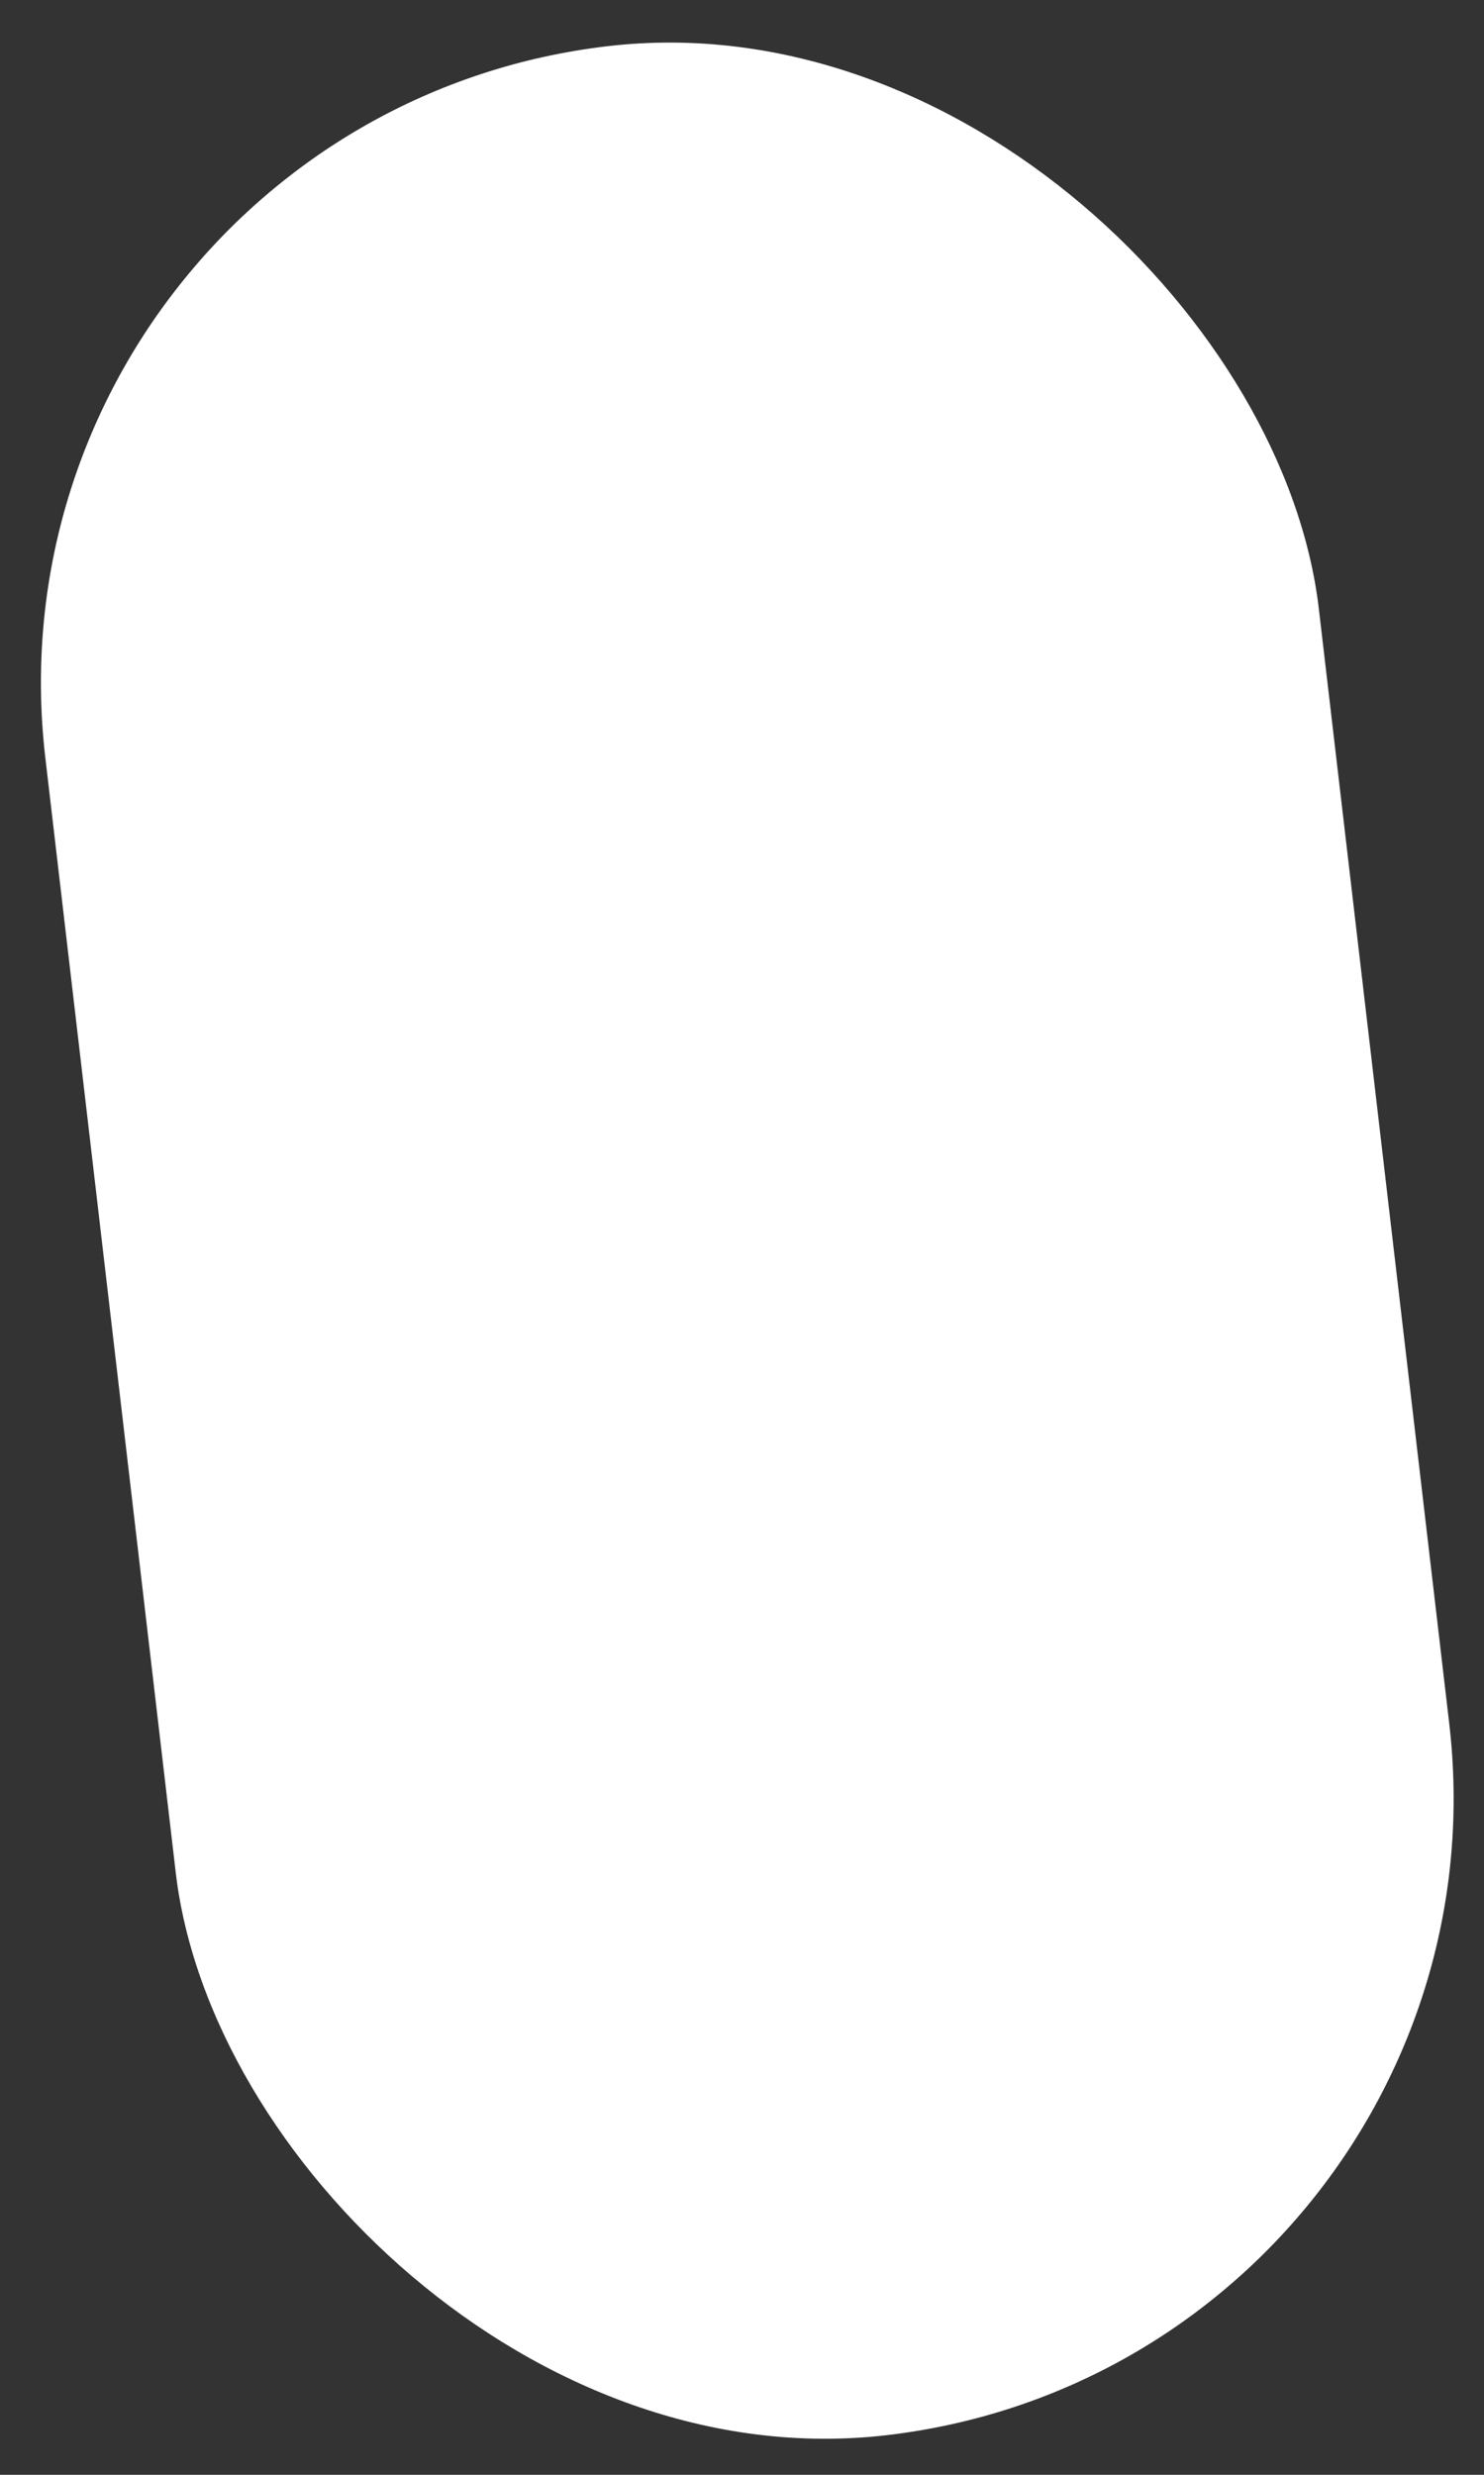 <svg width="6" height="10" viewBox="0 0 6 10" fill="none" xmlns="http://www.w3.org/2000/svg">
<rect x="0" y="0" width="6" height="10" fill="#333333" stroke="none"/>
<rect x="-0.118" y="0.488" width="5.184" height="9.719" rx="2.592" transform="rotate(-6.676 -0.118 0.488)" fill="white"/>
</svg>

